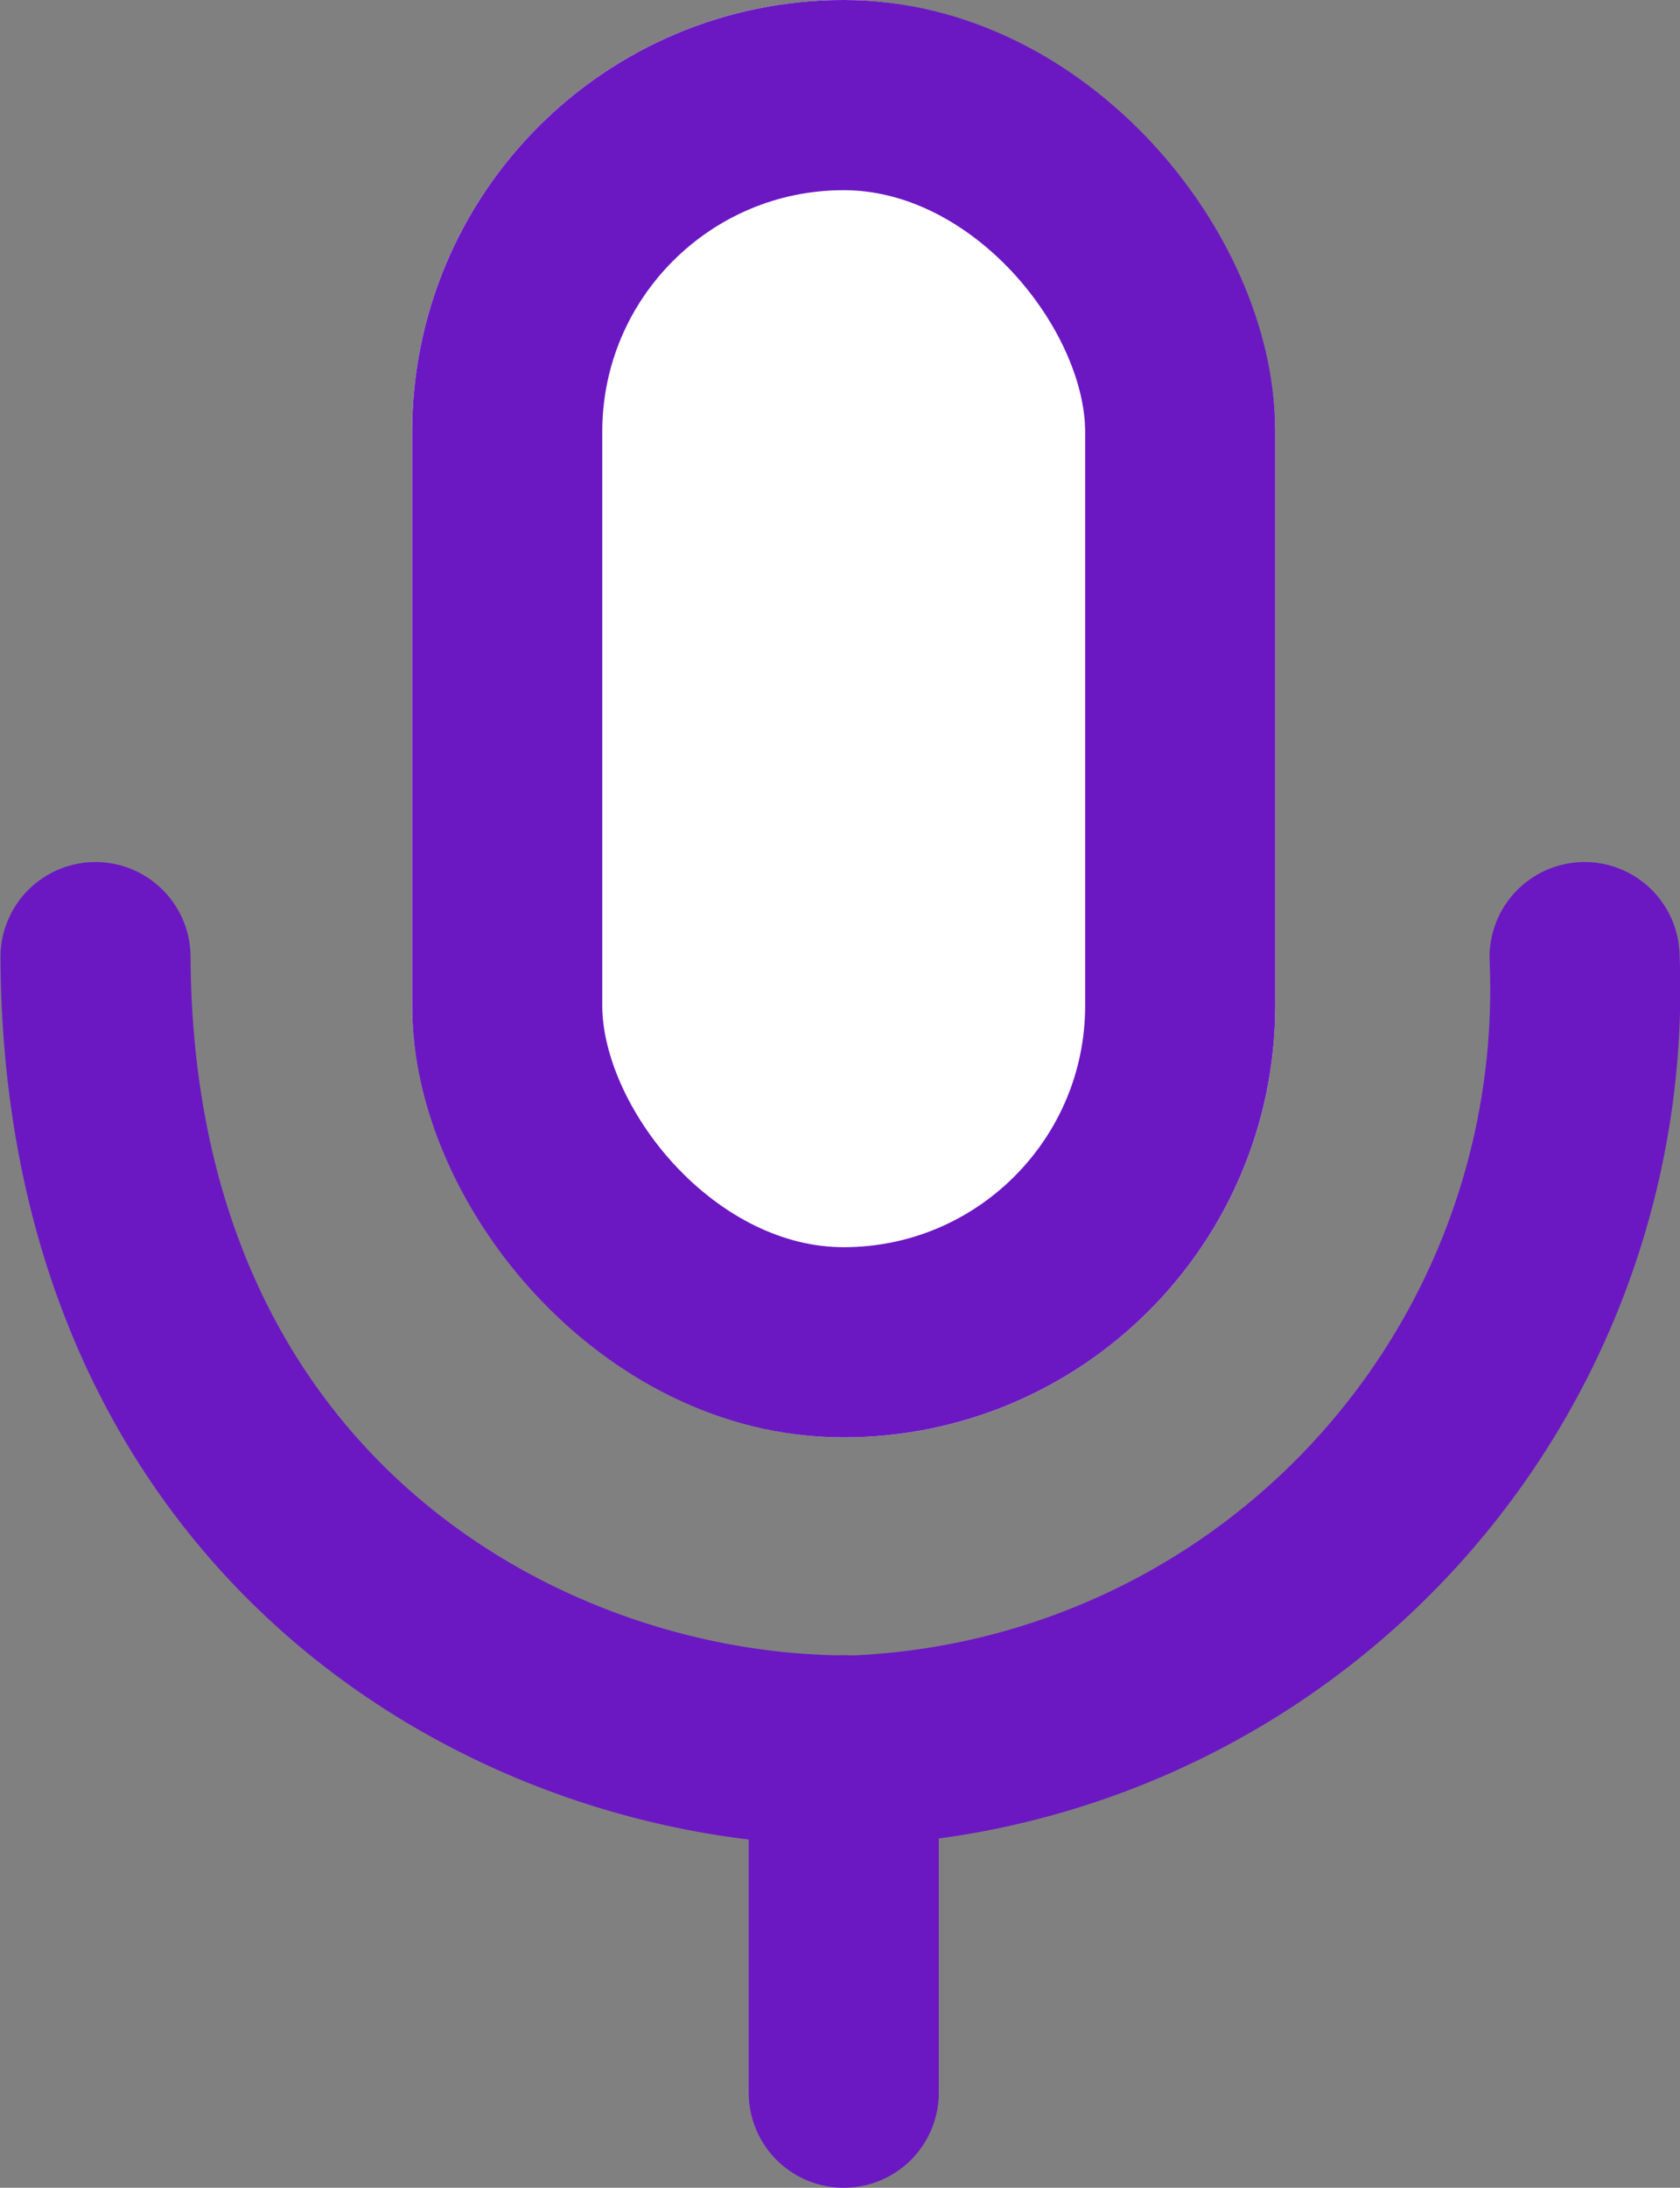 <svg xmlns="http://www.w3.org/2000/svg" width="17.677" height="23.006" viewBox="0 0 17.677 23.006">
  <rect x="0" y="0" width="17.677" height="23.006" fill="#808080" stroke="none"/>
  <g id="mic_icon" transform="translate(-21.258 -783.867)">
    <g id="Rectangle_37" data-name="Rectangle 37" transform="translate(25.595 783.867)" fill="#fff" stroke="#6b18c3" stroke-width="2">
      <rect width="9.081" height="15.115" rx="4.541" stroke="none"/>
      <rect x="1" y="1" width="7.081" height="13.115" rx="3.541" fill="none"/>
    </g>
    <line id="Line_3" data-name="Line 3" y2="3.6" transform="translate(30.136 802.273)" fill="none" stroke="#6b18c3" stroke-linecap="round" stroke-width="2"/>
    <path id="Path_136" data-name="Path 136" d="M2568.46,1733.7c.03,5.927,4.511,8.385,8.009,8.342a8.009,8.009,0,0,0,7.659-8.342" transform="translate(-2546.197 -939.768)" fill="none" stroke="#6b18c3" stroke-linecap="round" stroke-width="2"/>
  </g>
</svg>
